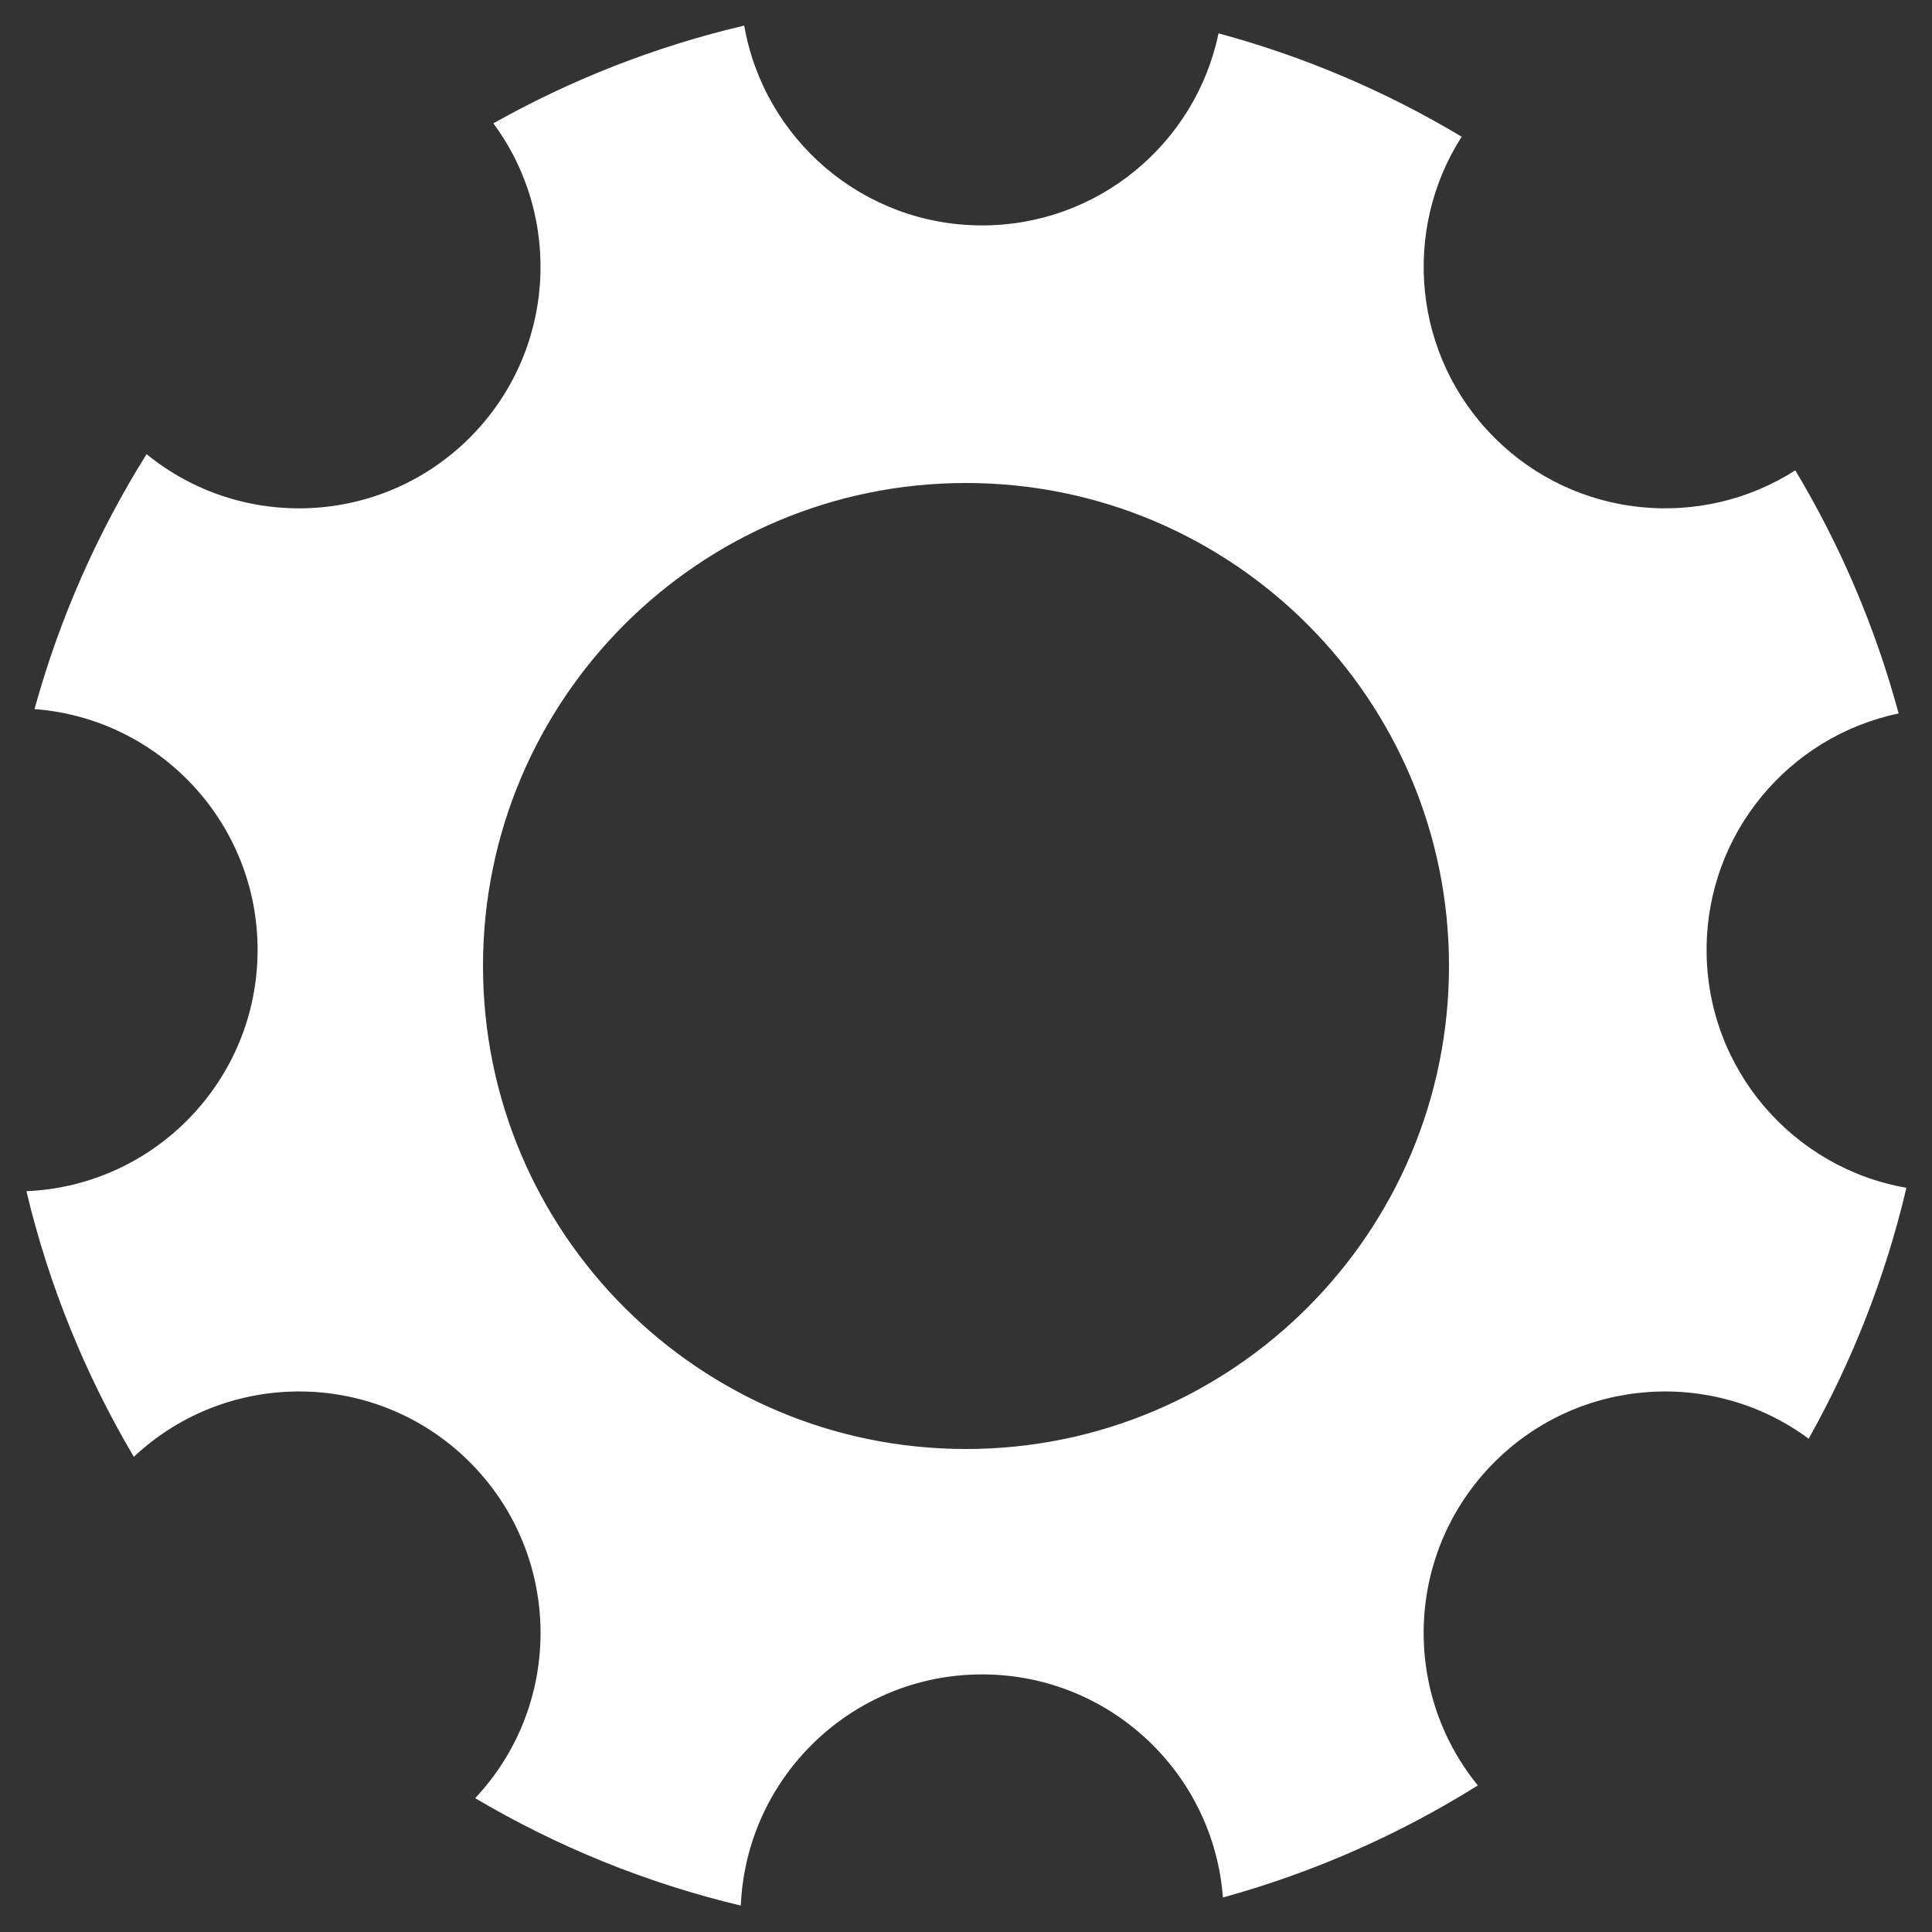 <svg width="45" height="45" viewBox="0 0 45 45" fill="none" xmlns="http://www.w3.org/2000/svg">
    <rect x="0" y="0" width="45" height="45" fill="#333333" stroke="none"/>
    <path fill-rule="evenodd" clip-rule="evenodd"
        d="M3.414 10.578C2.275 12.399 1.388 14.395 0.804 16.516C3.71 16.735 6 19.163 6 22.125C6 25.151 3.61 27.619 0.615 27.745C1.141 29.951 1.993 32.032 3.117 33.932C5.322 31.862 8.788 31.903 10.943 34.057C13.097 36.212 13.139 39.678 11.068 41.883C12.968 43.007 15.049 43.859 17.255 44.385C17.381 41.39 19.849 39 22.875 39C25.837 39 28.265 41.29 28.484 44.196C30.605 43.612 32.601 42.725 34.422 41.586C32.619 39.376 32.748 36.117 34.807 34.057C36.803 32.062 39.925 31.879 42.127 33.51C43.143 31.702 43.917 29.739 44.404 27.666C41.76 27.206 39.75 24.901 39.75 22.125C39.75 19.413 41.669 17.149 44.223 16.618C43.679 14.604 42.863 12.703 41.816 10.955C39.639 12.35 36.711 12.096 34.807 10.193C32.904 8.289 32.65 5.361 34.045 3.184C32.297 2.137 30.396 1.321 28.382 0.777C27.851 3.331 25.587 5.25 22.875 5.25C20.1 5.25 17.794 3.24 17.334 0.596C15.261 1.083 13.298 1.857 11.491 2.873C13.121 5.075 12.938 8.197 10.943 10.193C8.883 12.252 5.624 12.381 3.414 10.578ZM22.5 33.75C28.713 33.75 33.75 28.713 33.75 22.5C33.75 16.287 28.713 11.25 22.5 11.25C16.287 11.25 11.25 16.287 11.25 22.5C11.25 28.713 16.287 33.75 22.5 33.75Z"
        fill="white" />
</svg>